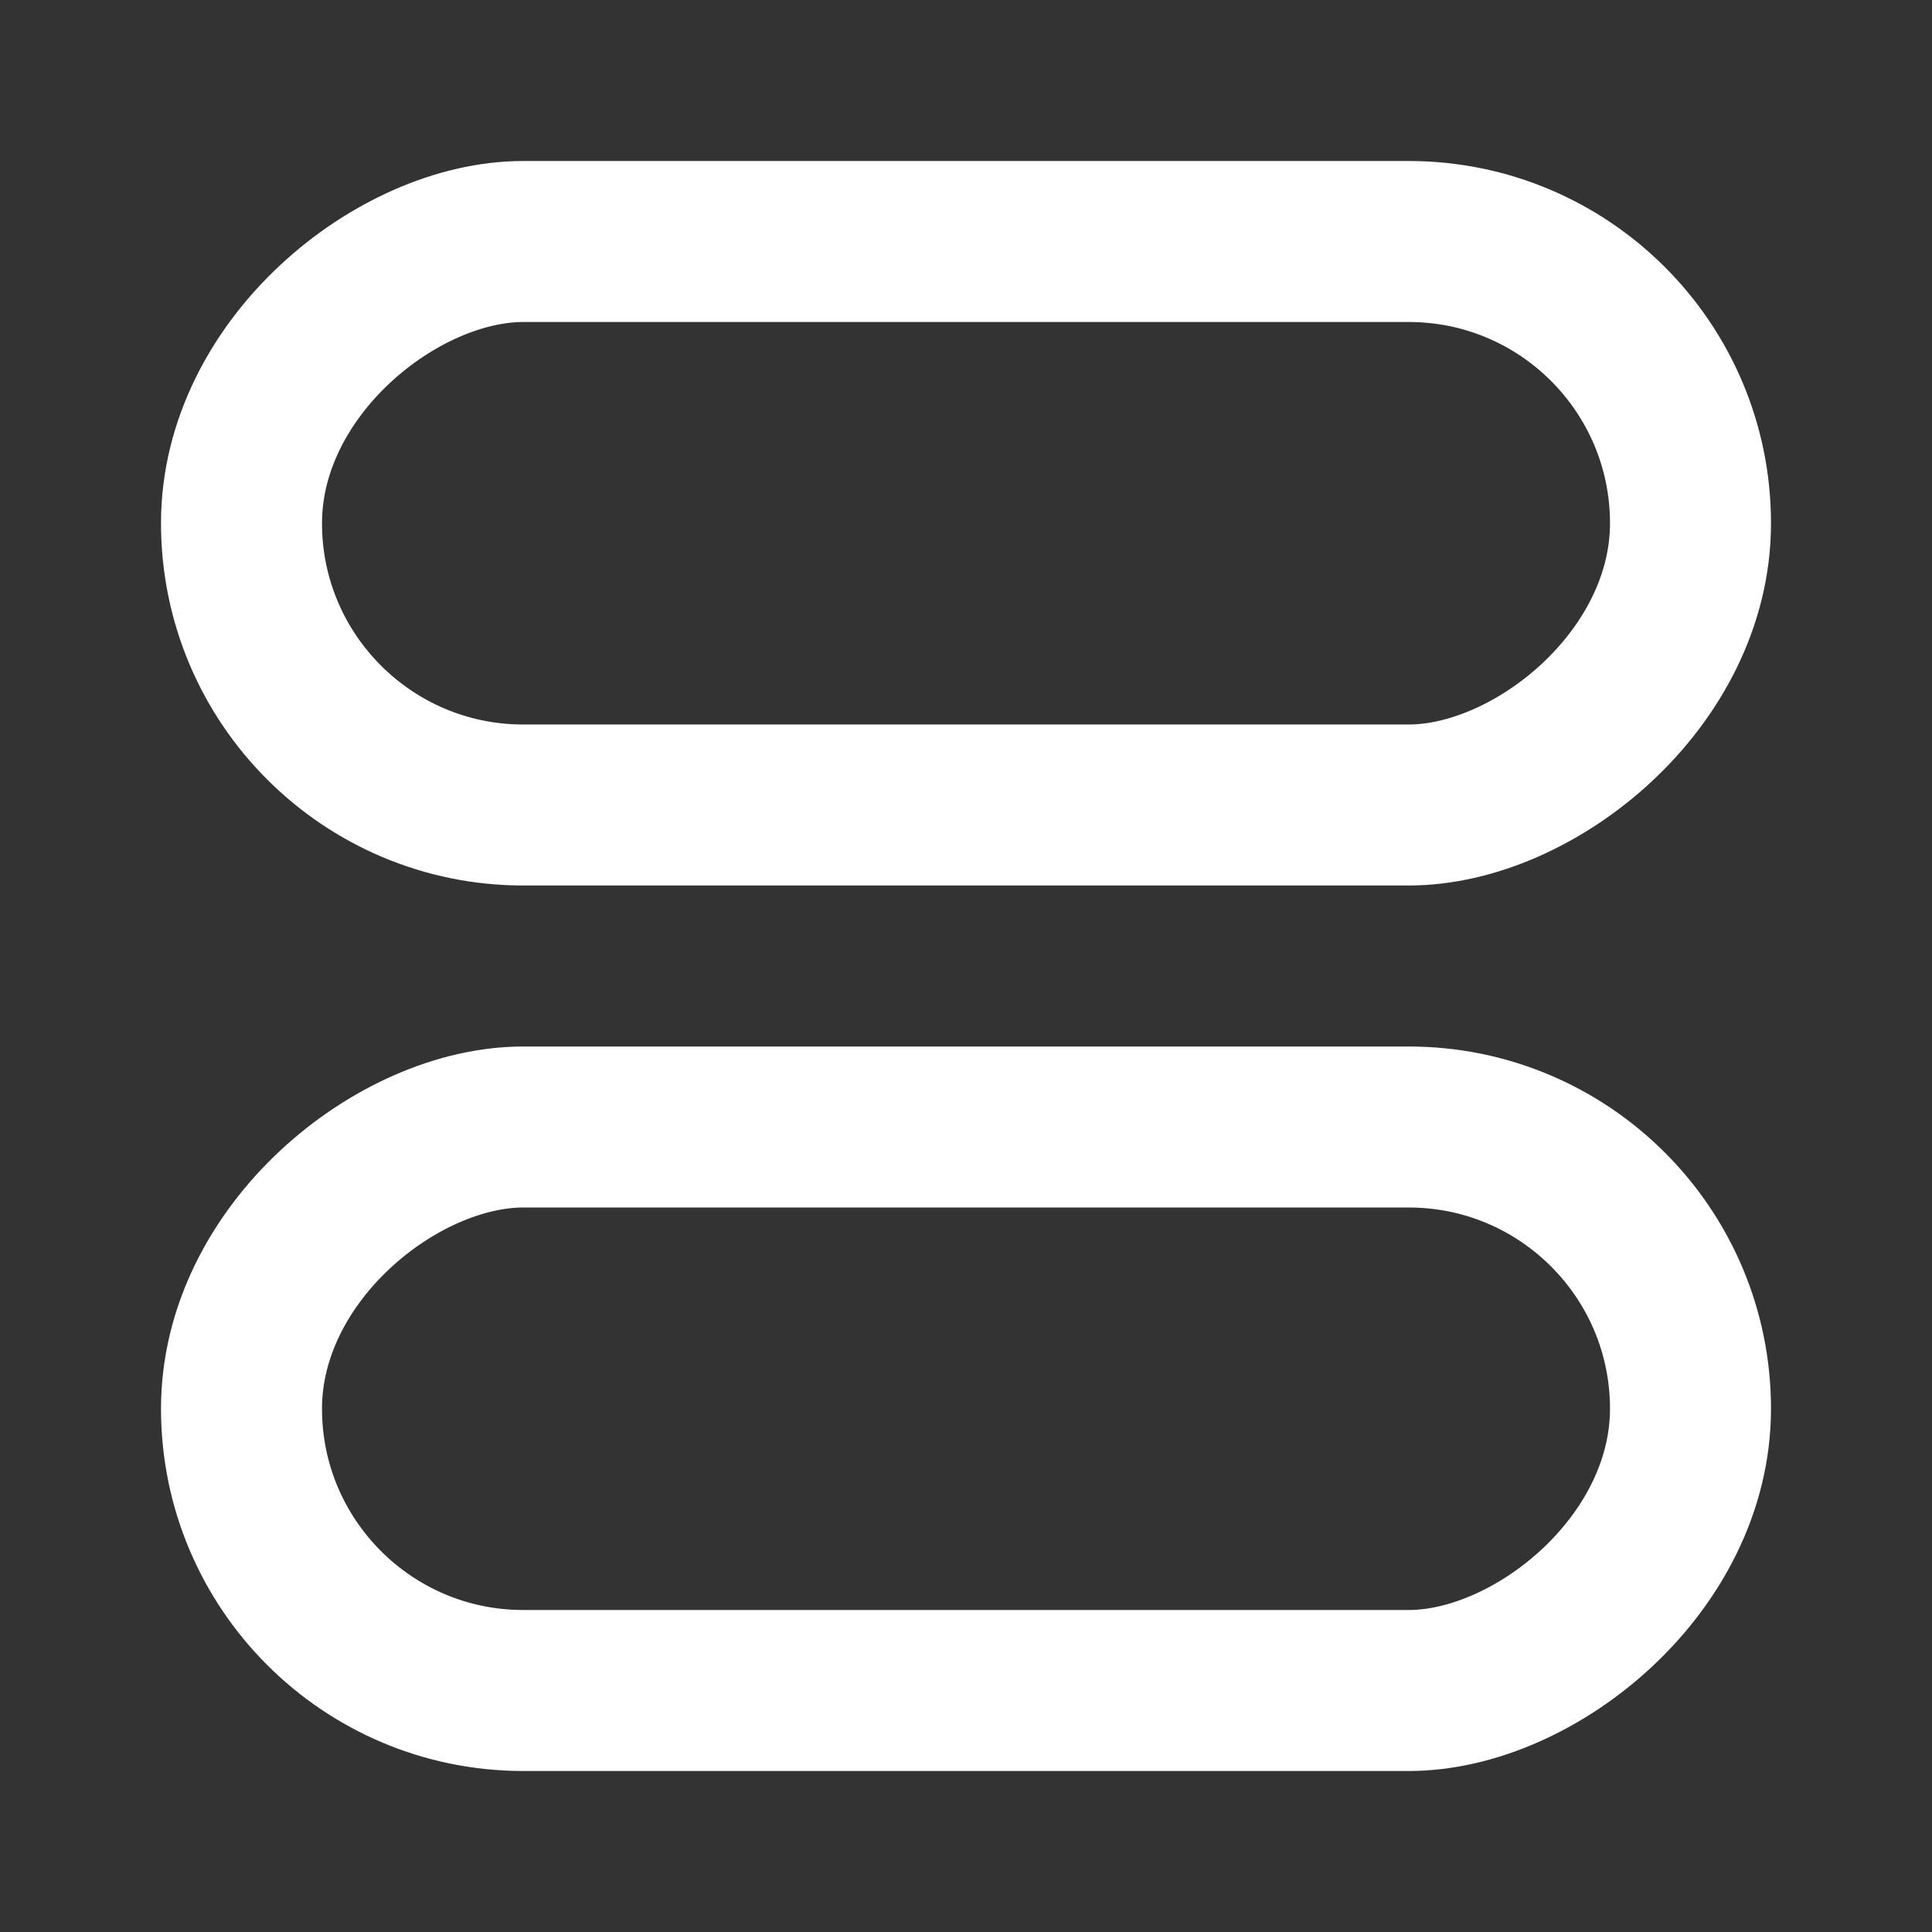 <svg fill="none" height="24" viewBox="0 0 24 24" width="24" xmlns="http://www.w3.org/2000/svg"><rect x="0" y="0" width="24" height="24" fill="#333333" stroke="none"/><g stroke="#fff" stroke-width="2"><rect height="18" rx="3.5" transform="matrix(0 -1 1 0 -7 13)" width="7" x="3" y="10"/><rect height="18" rx="3.5" transform="matrix(0 -1 1 0 -18 24)" width="7" x="3" y="21"/></g></svg>